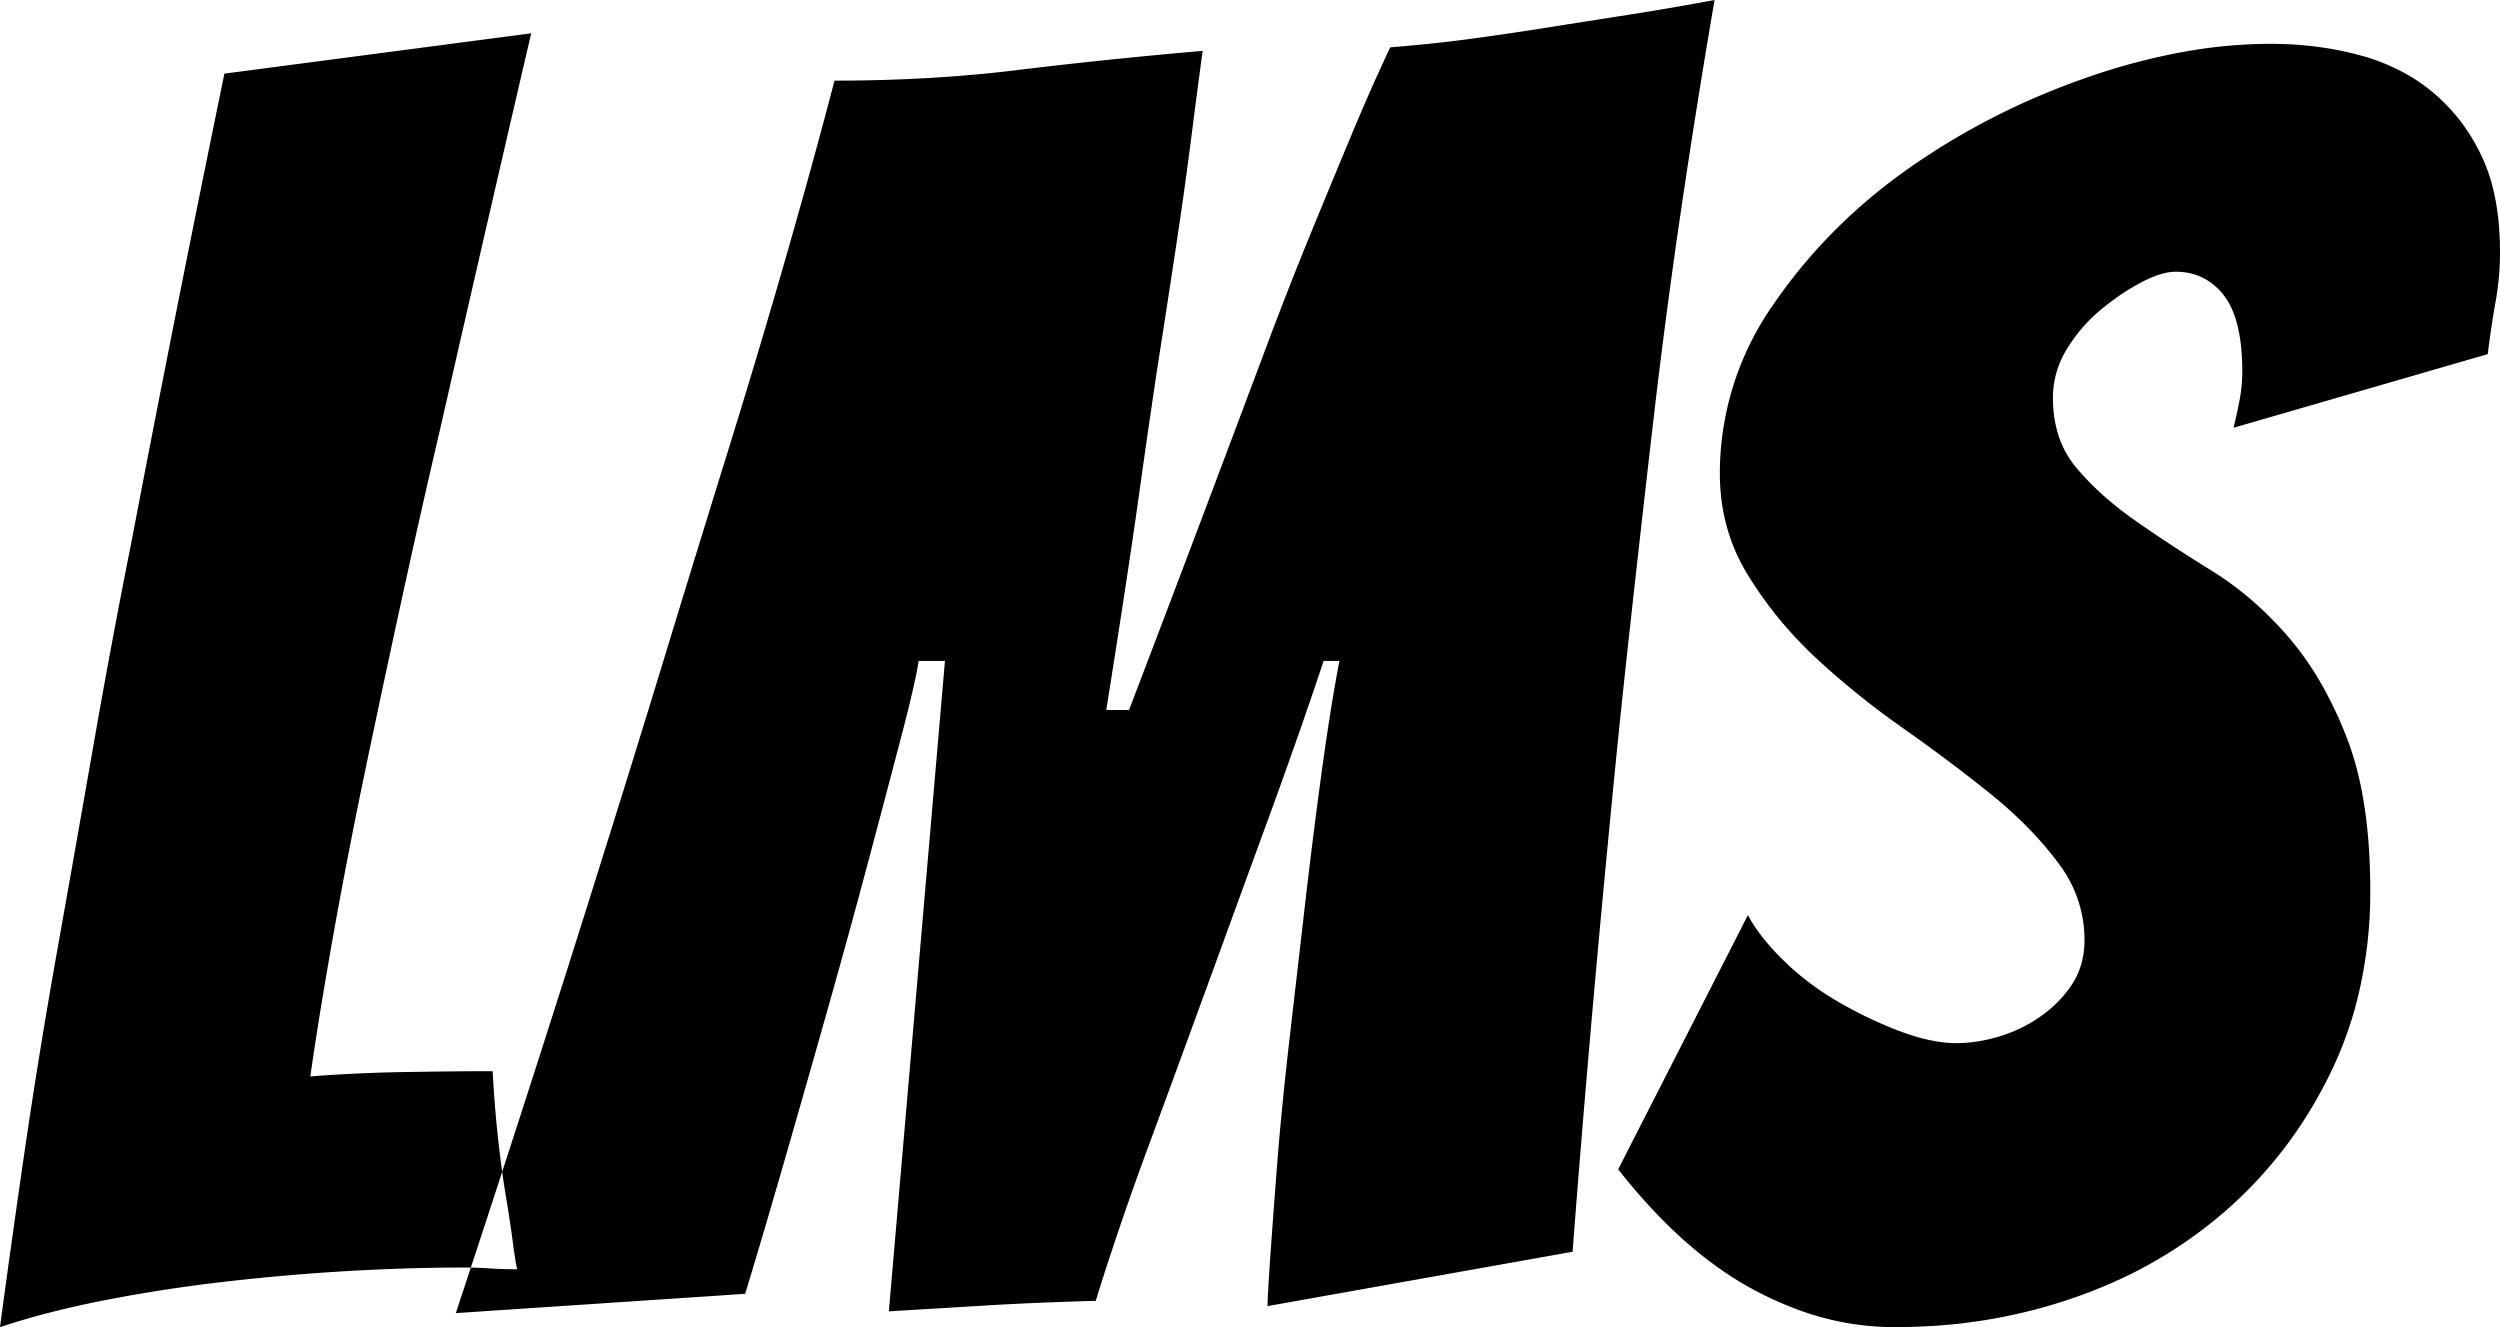 <svg width="142.6" height="75.7" viewBox="0 0 142.6 75.7" xmlns="http://www.w3.org/2000/svg">
    <g id="svgGroup" stroke-linecap="round" fill-rule="evenodd" font-size="9pt"><path d="M 42.5 73.8 L 26 74.9 Q 30.4 61.6 34.4 48.8 A 1292.223 1292.223 0 0 0 37.006 40.419 A 1467.901 1467.901 0 0 0 37.9 37.5 Q 39.7 31.6 41.5 25.8 Q 43.3 20 44.85 14.6 Q 46.4 9.2 47.6 4.6 Q 53.1 4.6 58 4 Q 62.9 3.4 68.6 2.9 A 473.969 473.969 0 0 0 68.298 5.16 Q 68.141 6.353 67.973 7.673 A 769.939 769.939 0 0 0 67.95 7.85 A 252.097 252.097 0 0 1 67.369 12.116 A 288.228 288.228 0 0 1 67.15 13.6 A 1015.441 1015.441 0 0 1 66.324 19.003 A 1119.404 1119.404 0 0 1 66.2 19.8 Q 65.7 23 65 28 A 411.888 411.888 0 0 1 64.619 30.656 Q 64.02 34.739 63.158 40.139 A 1155.937 1155.937 0 0 1 63.1 40.5 L 64.4 40.5 Q 67.156 33.279 69.008 28.359 A 1592.404 1592.404 0 0 0 69.2 27.85 Q 70.9 23.333 72.039 20.296 A 4378.981 4378.981 0 0 0 72.3 19.6 Q 73.5 16.4 74.75 13.35 Q 76 10.3 77.15 7.55 Q 78.138 5.187 79.016 3.303 A 79.647 79.647 0 0 1 79.3 2.7 A 91.108 91.108 0 0 0 82.308 2.411 A 75.828 75.828 0 0 0 84 2.2 Q 86.2 1.9 88.4 1.55 Q 90.6 1.2 92.85 0.85 Q 95.1 0.5 97.8 0 Q 96.8 5.8 95.9 11.9 Q 95 18 94.3 24.05 Q 93.6 30.1 92.95 36 Q 92.3 41.9 91.8 47.2 Q 90.6 59.6 89.7 71.4 L 72.3 74.5 Q 72.3 74 72.45 71.8 A 391.154 391.154 0 0 1 72.577 70.009 Q 72.694 68.4 72.85 66.4 Q 73.1 63.2 73.55 59.3 L 74.45 51.5 A 362.461 362.461 0 0 1 75.276 44.866 A 329.243 329.243 0 0 1 75.4 43.95 Q 75.783 41.155 76.166 38.976 A 80.805 80.805 0 0 1 76.4 37.7 L 75.5 37.7 Q 74.1 41.9 72.4 46.55 Q 70.7 51.2 68.95 56 Q 67.2 60.8 65.5 65.4 A 182.192 182.192 0 0 0 63.352 71.536 A 154.496 154.496 0 0 0 62.5 74.2 Q 60.094 74.269 58.16 74.361 A 136.773 136.773 0 0 0 56.5 74.45 A 7688.39 7688.39 0 0 0 54.159 74.591 Q 52.556 74.687 50.7 74.8 L 53.9 37.7 L 52.4 37.7 Q 52.216 38.897 51.523 41.578 A 135.948 135.948 0 0 1 51.4 42.05 A 1779.389 1779.389 0 0 1 50.652 44.891 Q 50.141 46.828 49.55 49.05 Q 48.5 53 47.3 57.25 Q 46.1 61.5 45.05 65.15 A 1092.327 1092.327 0 0 1 44.547 66.894 Q 43.825 69.387 43.3 71.15 Q 42.639 73.368 42.513 73.76 A 4.235 4.235 0 0 1 42.5 73.8 Z M 92.3 66.7 L 99.7 52.2 A 8.808 8.808 0 0 0 100.478 53.388 Q 100.895 53.931 101.43 54.482 A 15.883 15.883 0 0 0 101.8 54.85 Q 103.2 56.2 104.95 57.2 A 24.192 24.192 0 0 0 107.794 58.594 A 21.646 21.646 0 0 0 108.45 58.85 Q 110.2 59.5 111.6 59.5 Q 112.8 59.5 114.1 59.1 Q 115.4 58.7 116.5 57.9 A 6.922 6.922 0 0 0 117.737 56.757 A 6.049 6.049 0 0 0 118.25 56.05 Q 118.9 55 118.9 53.6 A 7.158 7.158 0 0 0 117.541 49.412 A 8.911 8.911 0 0 0 117.35 49.15 A 20.653 20.653 0 0 0 115.12 46.666 A 25.545 25.545 0 0 0 113.5 45.25 A 92.61 92.61 0 0 0 110.148 42.683 A 109.444 109.444 0 0 0 108.5 41.5 A 46.92 46.92 0 0 1 104.192 38.087 A 42.359 42.359 0 0 1 103.55 37.5 Q 101.3 35.4 99.7 32.8 Q 98.1 30.2 98.1 27 A 16.768 16.768 0 0 1 101.194 17.309 A 20.632 20.632 0 0 1 101.2 17.3 Q 104.3 12.8 108.95 9.55 Q 113.6 6.3 119.1 4.4 A 36.327 36.327 0 0 1 124.612 2.946 A 27.979 27.979 0 0 1 129.5 2.5 Q 132.2 2.5 134.6 3.15 A 11.414 11.414 0 0 1 137.455 4.338 A 10.108 10.108 0 0 1 138.75 5.25 A 10.458 10.458 0 0 1 141.347 8.494 A 12.187 12.187 0 0 1 141.55 8.9 A 9.941 9.941 0 0 1 142.286 11.12 Q 142.512 12.18 142.575 13.411 A 19.206 19.206 0 0 1 142.6 14.4 Q 142.6 15.8 142.35 17.2 Q 142.1 18.6 141.9 20.2 L 127.4 24.4 Q 127.6 23.6 127.75 22.8 Q 127.9 22 127.9 21.2 A 13.603 13.603 0 0 0 127.821 19.683 Q 127.644 18.109 127.067 17.165 A 3.4 3.4 0 0 0 126.85 16.85 A 3.513 3.513 0 0 0 125.728 15.884 Q 125.029 15.512 124.156 15.5 A 4.241 4.241 0 0 0 124.1 15.5 A 2.744 2.744 0 0 0 123.48 15.577 Q 122.887 15.716 122.15 16.1 A 12.267 12.267 0 0 0 120.712 16.987 A 15.173 15.173 0 0 0 119.85 17.65 Q 118.7 18.6 117.9 19.9 Q 117.1 21.2 117.1 22.7 A 7.03 7.03 0 0 0 117.349 24.615 A 5.517 5.517 0 0 0 118.45 26.7 A 15.901 15.901 0 0 0 120.337 28.576 A 20.125 20.125 0 0 0 121.8 29.7 Q 123.8 31.1 126.15 32.55 A 18.338 18.338 0 0 1 129.543 35.269 A 21.588 21.588 0 0 1 130.5 36.3 A 17.128 17.128 0 0 1 132.519 39.205 A 23.124 23.124 0 0 1 133.85 42.05 Q 134.899 44.732 135.133 48.532 A 36.992 36.992 0 0 1 135.2 50.8 A 25.193 25.193 0 0 1 134.442 57.08 A 21.595 21.595 0 0 1 133.05 60.95 Q 130.9 65.5 127.25 68.8 A 25.546 25.546 0 0 1 119.567 73.549 A 29.379 29.379 0 0 1 118.65 73.9 A 30.319 30.319 0 0 1 109.763 75.656 A 35.036 35.036 0 0 1 108 75.7 A 15.856 15.856 0 0 1 102.25 74.589 A 19.908 19.908 0 0 1 100 73.55 Q 96 71.4 92.3 66.7 Z M 12.8 4.2 L 30.3 1.9 A 4459.118 4459.118 0 0 0 25.178 24.156 A 4109.026 4109.026 0 0 0 25.1 24.5 Q 24 29.2 22.9 34.25 Q 21.8 39.3 20.8 44.1 A 330.472 330.472 0 0 0 19.413 51.131 A 297.247 297.247 0 0 0 19 53.4 Q 18.2 57.9 17.7 61.4 Q 20.2 61.2 23.05 61.15 A 360.848 360.848 0 0 1 25.419 61.116 Q 26.863 61.1 28.1 61.1 Q 28.2 63 28.4 64.85 Q 28.6 66.7 28.85 68.2 Q 29.065 69.489 29.206 70.52 A 53.249 53.249 0 0 1 29.25 70.85 A 44.7 44.7 0 0 0 29.318 71.348 Q 29.405 71.963 29.472 72.279 A 3.58 3.58 0 0 0 29.5 72.4 A 23.585 23.585 0 0 1 28.138 72.362 A 21.484 21.484 0 0 1 27.95 72.35 A 23.04 23.04 0 0 0 26.599 72.301 A 25.303 25.303 0 0 0 26.4 72.3 A 107.776 107.776 0 0 0 21.972 72.395 A 126.725 126.725 0 0 0 19.85 72.5 Q 16.4 72.7 12.9 73.1 Q 9.4 73.5 6.05 74.15 Q 2.7 74.8 0 75.7 Q 0.6 71.2 1.4 65.7 Q 2.2 60.2 3.25 54.3 Q 4.3 48.4 5.35 42.4 A 500.3 500.3 0 0 1 6.953 33.681 A 441.651 441.651 0 0 1 7.5 30.9 Q 10 17.8 12.8 4.2 Z" vector-effect="non-scaling-stroke"/></g></svg>